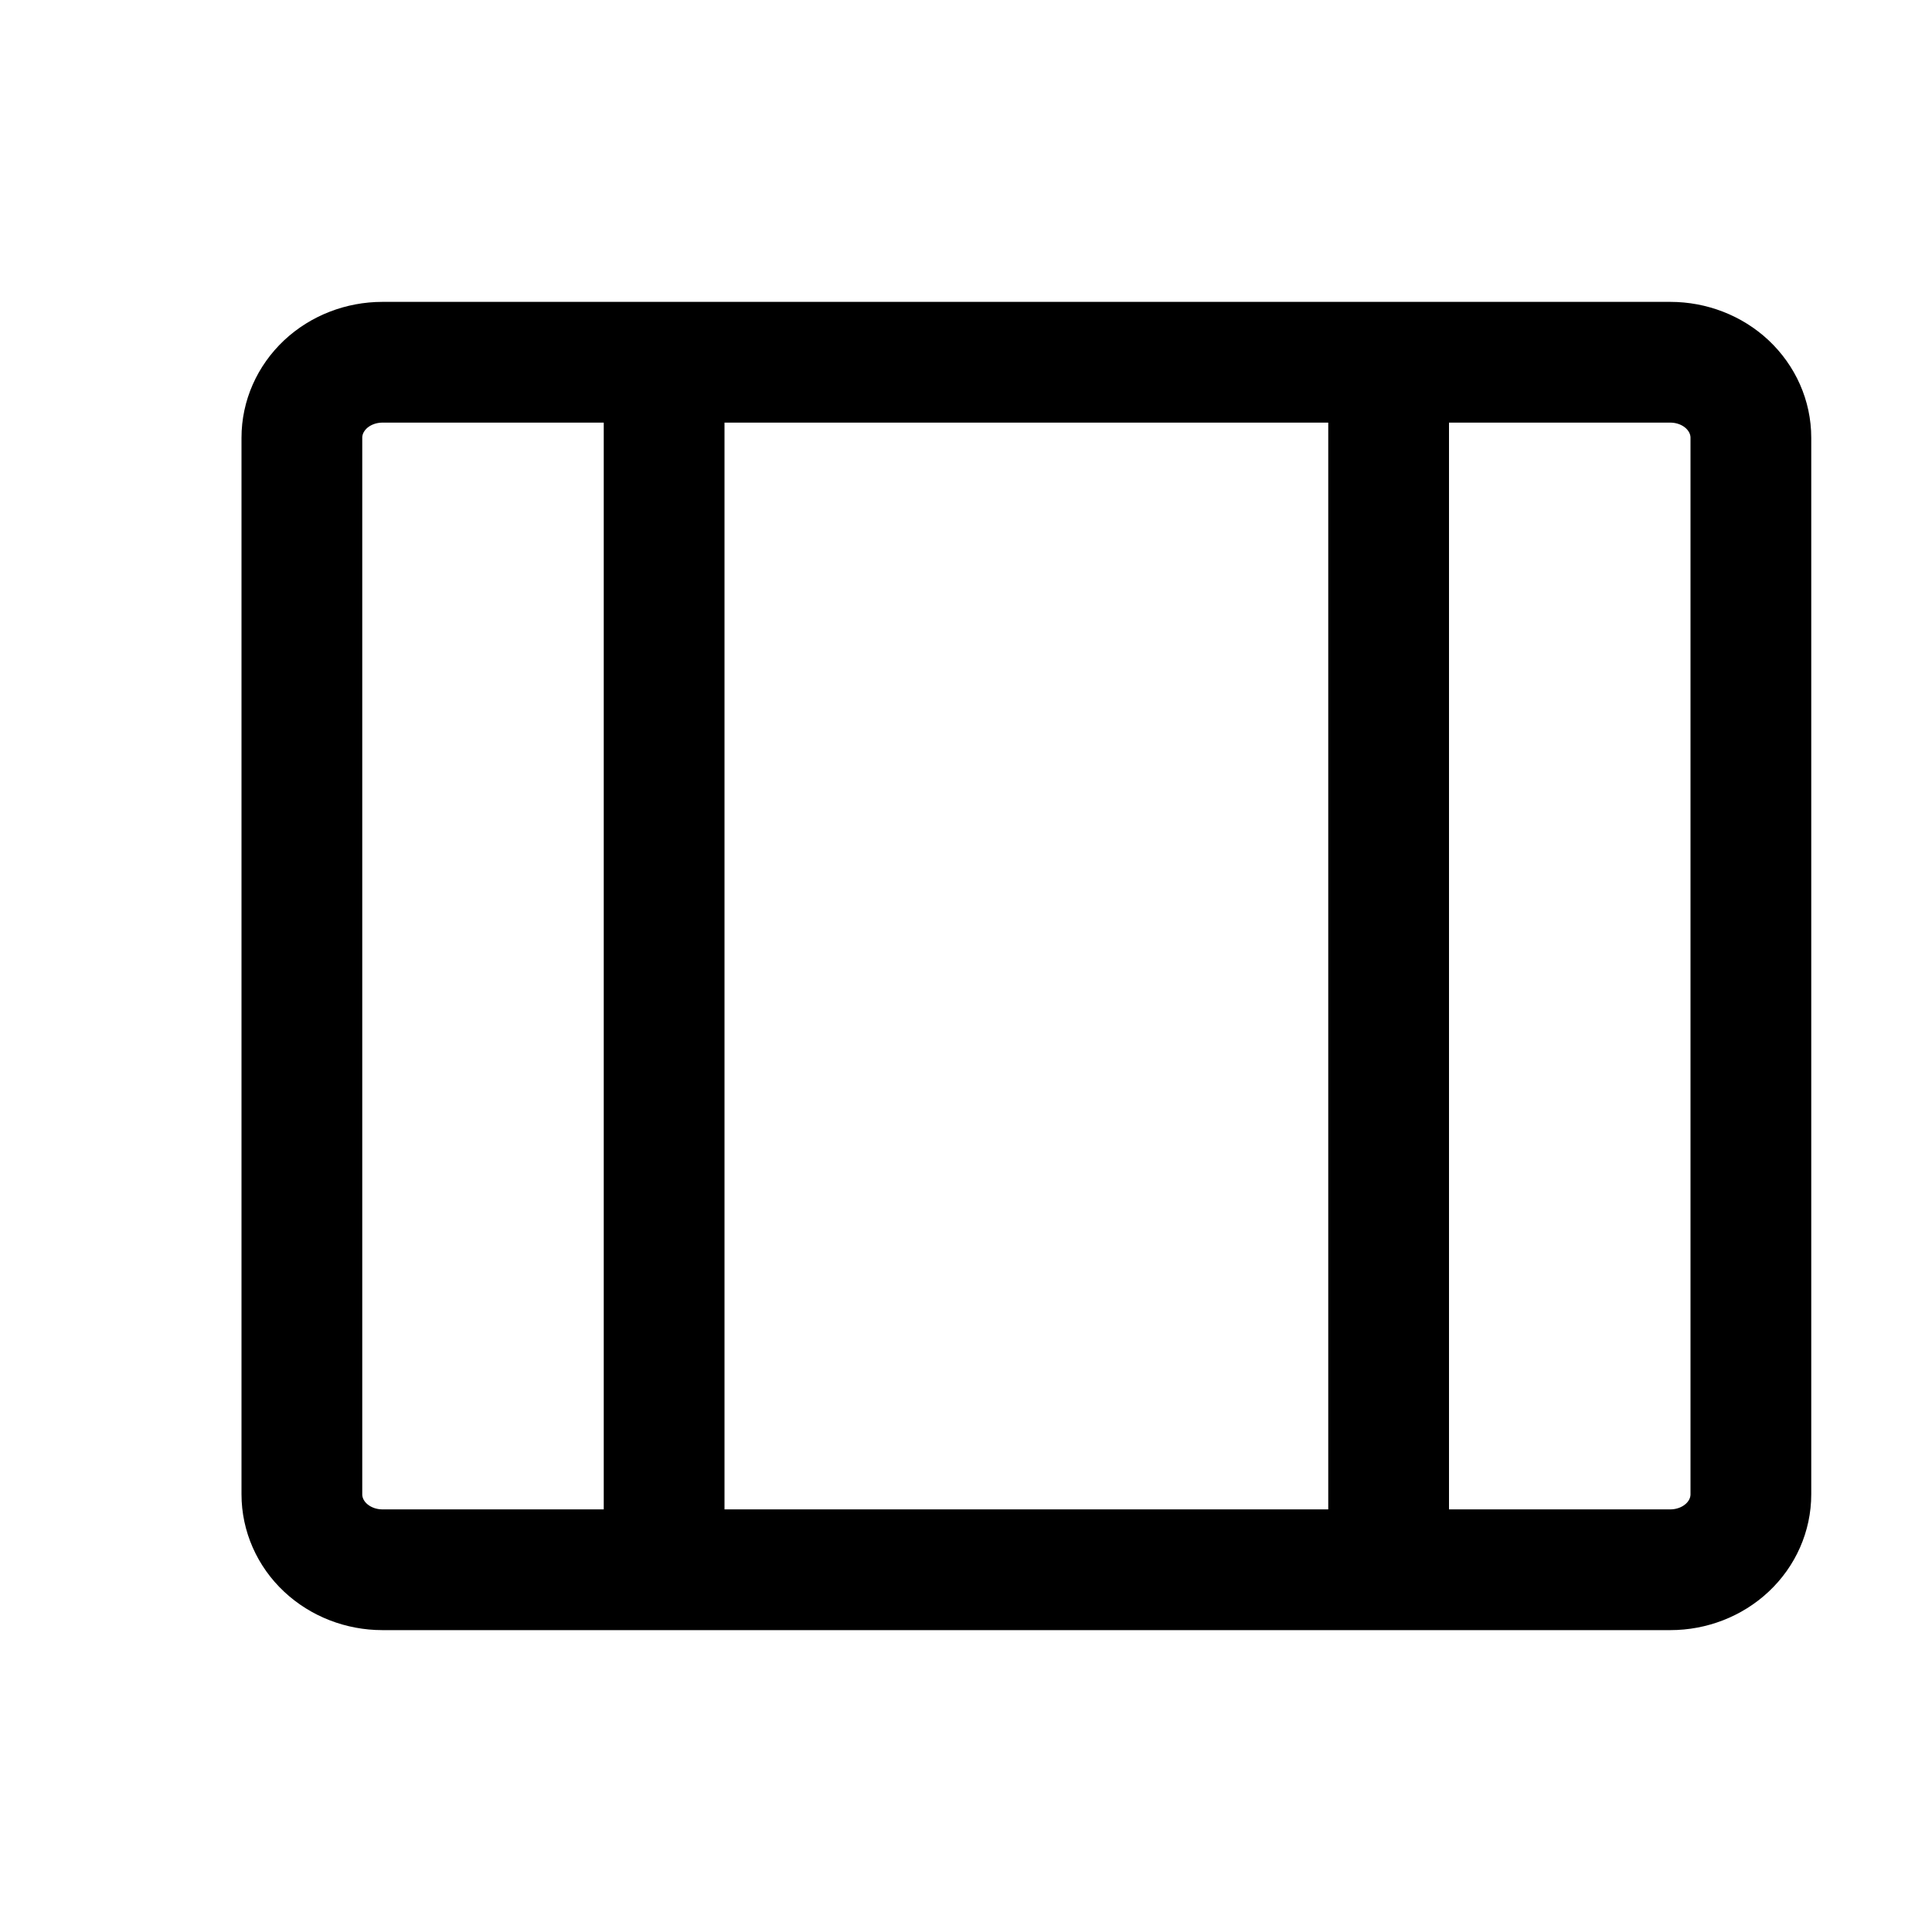 <svg width="16" height="16" viewBox="0 0 16 16" fill="none" xmlns="http://www.w3.org/2000/svg">
    <path d="M5.5 13V3M11.5 13V3M14.5 3.625C14.5 3.459 14.43 3.301 14.305 3.183C14.18 3.066 14.01 3 13.833 3H3.167C2.99 3 2.82 3.066 2.695 3.183C2.57 3.301 2.5 3.459 2.5 3.625V12.375C2.5 12.541 2.57 12.7 2.695 12.817C2.82 12.934 2.99 13 3.167 13H13.833C14.01 13 14.18 12.934 14.305 12.817C14.43 12.7 14.5 12.541 14.5 12.375V3.625Z" stroke="currentColor"/>
</svg>
